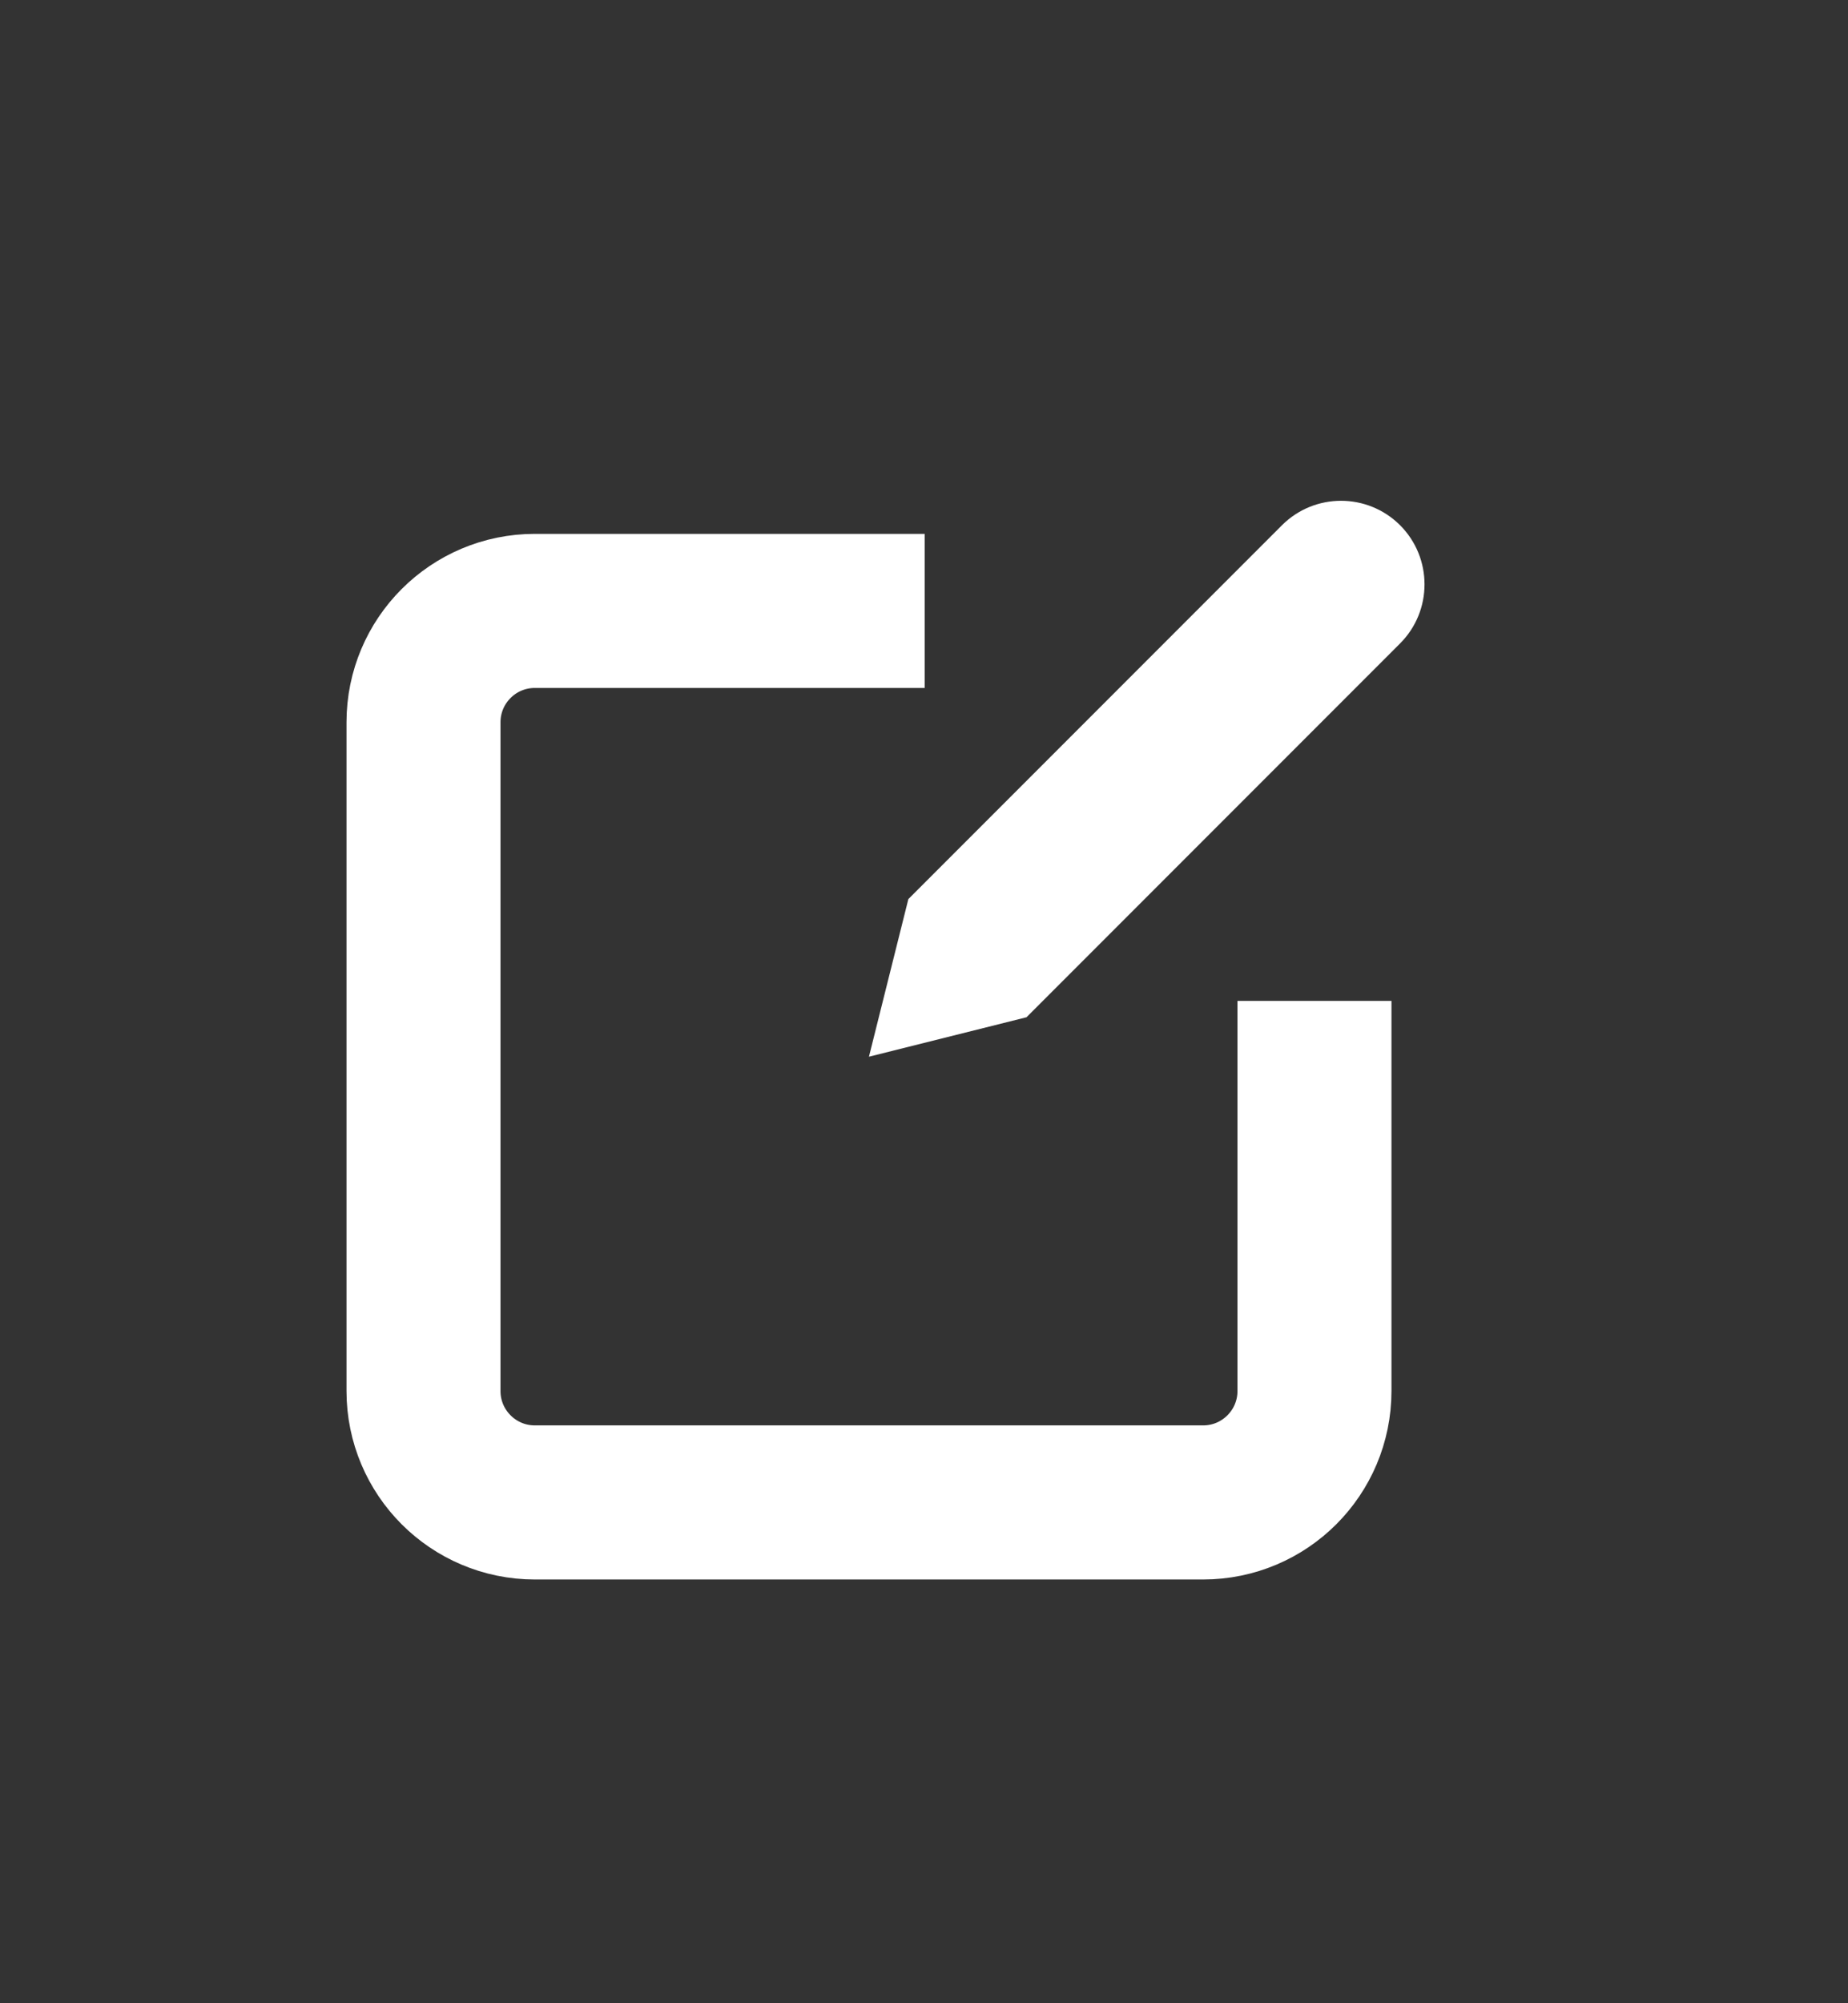 <?xml version="1.0" encoding="utf-8"?>
<!-- Generator: Adobe Illustrator 15.0.0, SVG Export Plug-In . SVG Version: 6.00 Build 0)  -->
<!DOCTYPE svg PUBLIC "-//W3C//DTD SVG 1.1//EN" "http://www.w3.org/Graphics/SVG/1.1/DTD/svg11.dtd">
<svg version="1.1" id="Layer_1" xmlns="http://www.w3.org/2000/svg" xmlns:xlink="http://www.w3.org/1999/xlink" x="0px" y="0px"
	 width="24px" height="26px" viewBox="0 0 24 26" enable-background="new 0 0 24 26" xml:space="preserve">
<rect x="0" y="0" width="24" height="26" fill="#333333" stroke="none"/>
<g>
	<g>
		<path fill="none" stroke="#FFFFFF" stroke-width="2" stroke-miterlimit="10" d="M17.071,12.991v5.063
			c0,0.798-0.647,1.446-1.446,1.446H6.946c-0.799,0-1.446-0.648-1.446-1.446V9.375c0-0.799,0.647-1.446,1.446-1.446h5.063"/>
		<path fill="#FFFFFF" d="M13.331,13.203l-2.046,0.512l0.512-2.046l4.852-4.852c0.424-0.423,1.11-0.423,1.534,0
			c0.423,0.424,0.423,1.111,0,1.534L13.331,13.203z"/>
	</g>
</g>
</svg>

